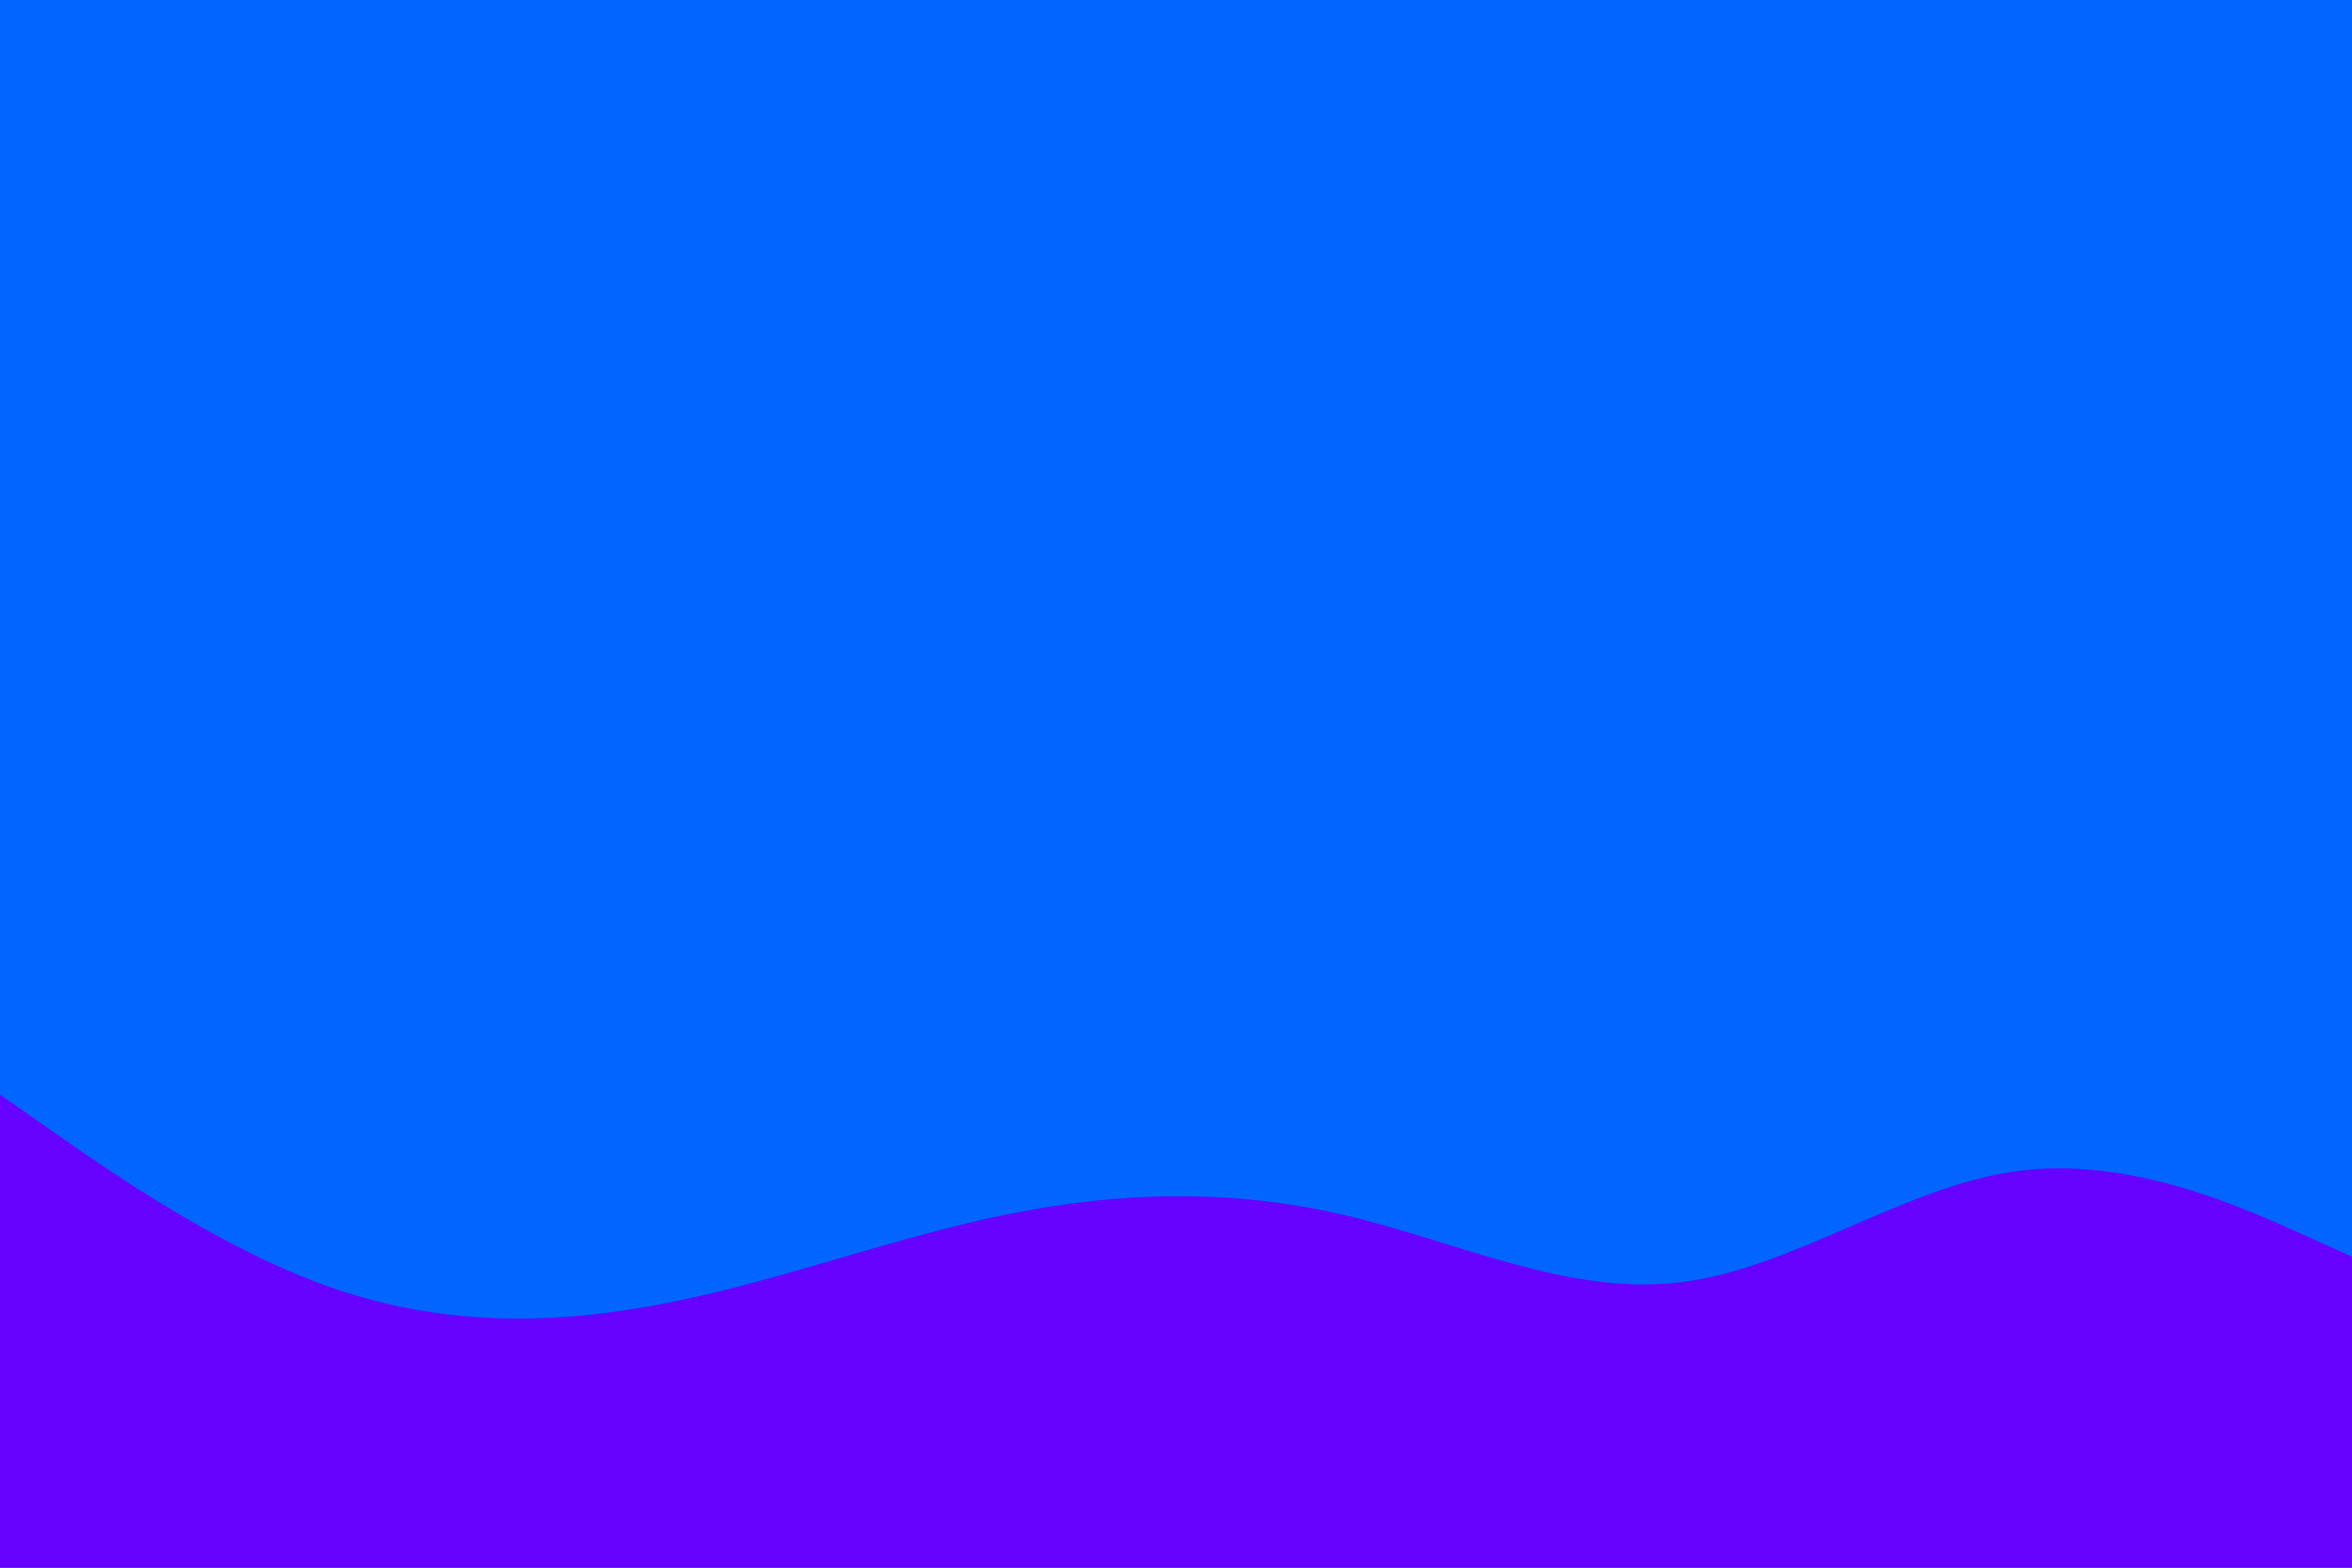 <svg id="visual" viewBox="0 0 900 600" width="900" height="600" xmlns="http://www.w3.org/2000/svg" xmlns:xlink="http://www.w3.org/1999/xlink" version="1.1"><rect x="0" y="0" width="900" height="600" fill="#0066FF"></rect><path d="M0 419L21.5 434C43 449 86 479 128.8 493.5C171.7 508 214.3 507 257.2 498.3C300 489.7 343 473.3 385.8 464.7C428.7 456 471.3 455 514.2 465C557 475 600 496 642.8 490.8C685.7 485.7 728.3 454.3 771.2 448.3C814 442.3 857 461.7 878.5 471.3L900 481L900 601L878.5 601C857 601 814 601 771.2 601C728.3 601 685.7 601 642.8 601C600 601 557 601 514.2 601C471.3 601 428.7 601 385.8 601C343 601 300 601 257.2 601C214.3 601 171.7 601 128.8 601C86 601 43 601 21.5 601L0 601Z" fill="#6600FF" stroke-linecap="round" stroke-linejoin="miter"></path></svg>